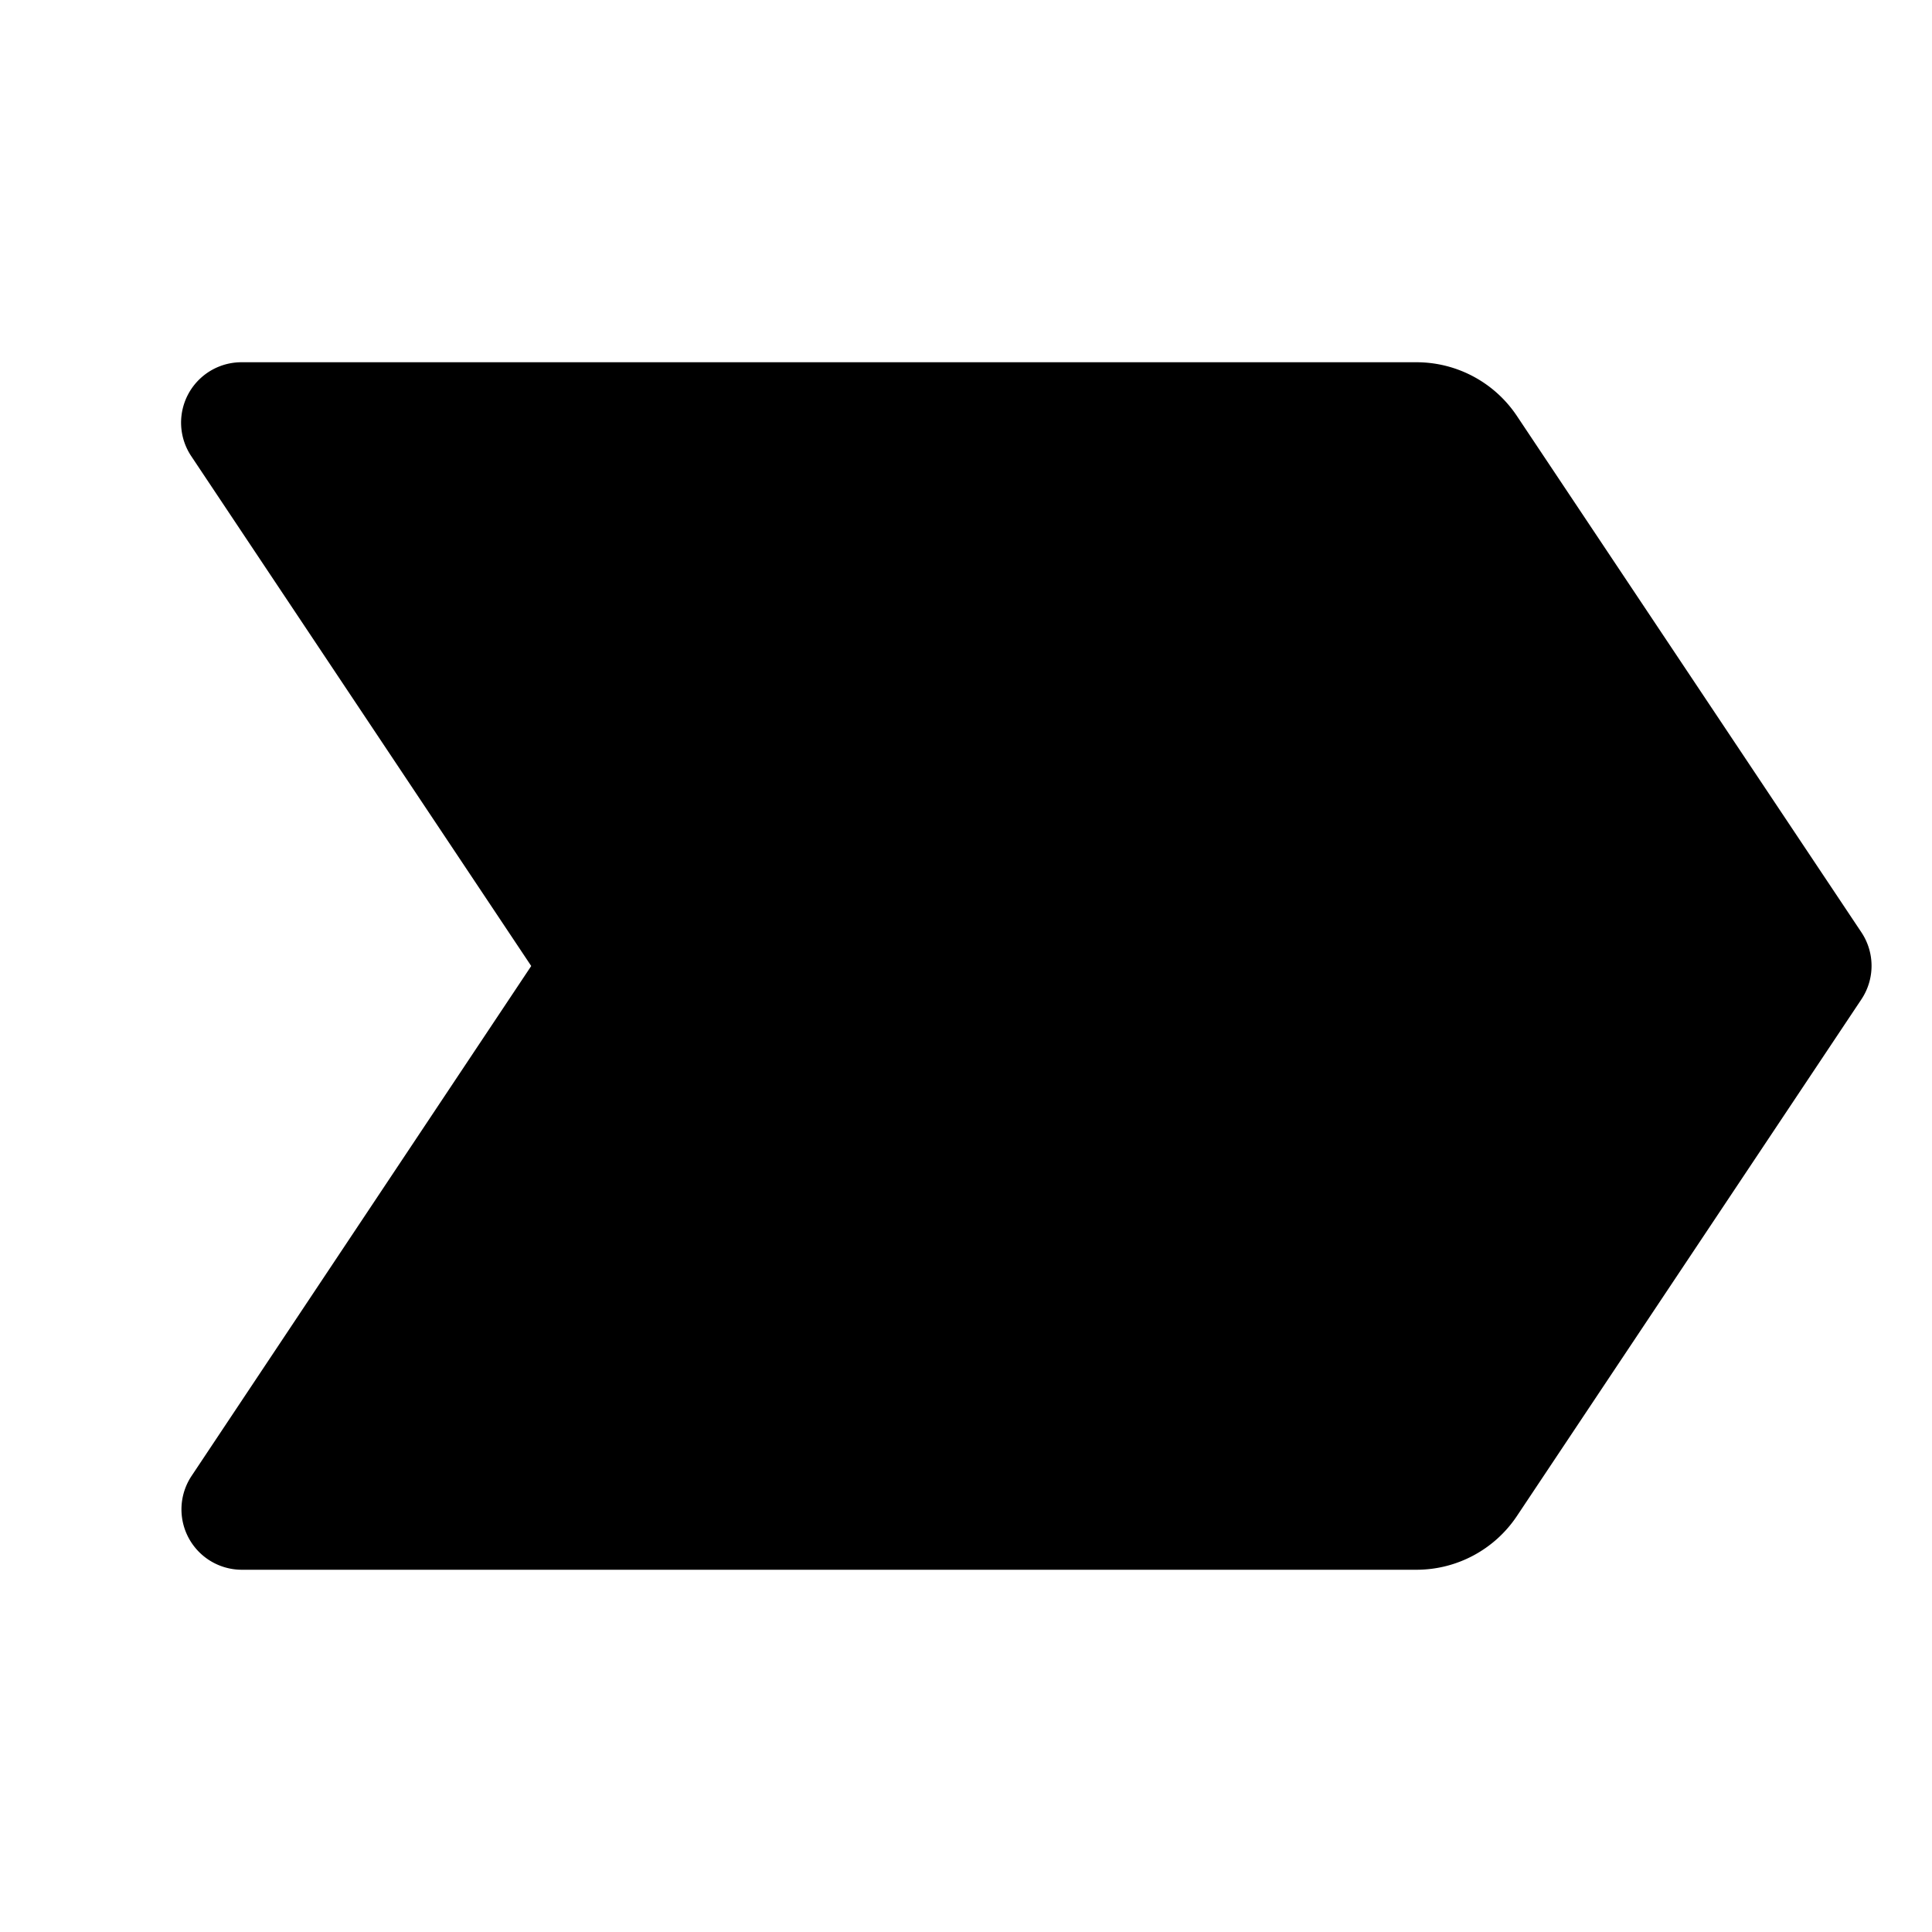 <svg xmlns="http://www.w3.org/2000/svg" width="24" height="24" viewBox="0 0 256 256">
    <path d="M240,128l-45.62,68.44a8,8,0,0,1-6.66,3.56H32l48-72L32,56H187.72a8,8,0,0,1,6.66,3.56Z" class="pr-icon-duotone-secondary"/>
    <path d="M246.66,123.56,201,55.12A16,16,0,0,0,187.72,48H32a8,8,0,0,0-6.66,12.44L70.39,128l-45,67.56A8,8,0,0,0,32,208H187.72A16,16,0,0,0,201,200.88l45.63-68.44A8,8,0,0,0,246.66,123.56ZM187.72,192H47l39.71-59.56a8,8,0,0,0,0-8.88L47,64H187.72l42.67,64Z"/>
</svg>